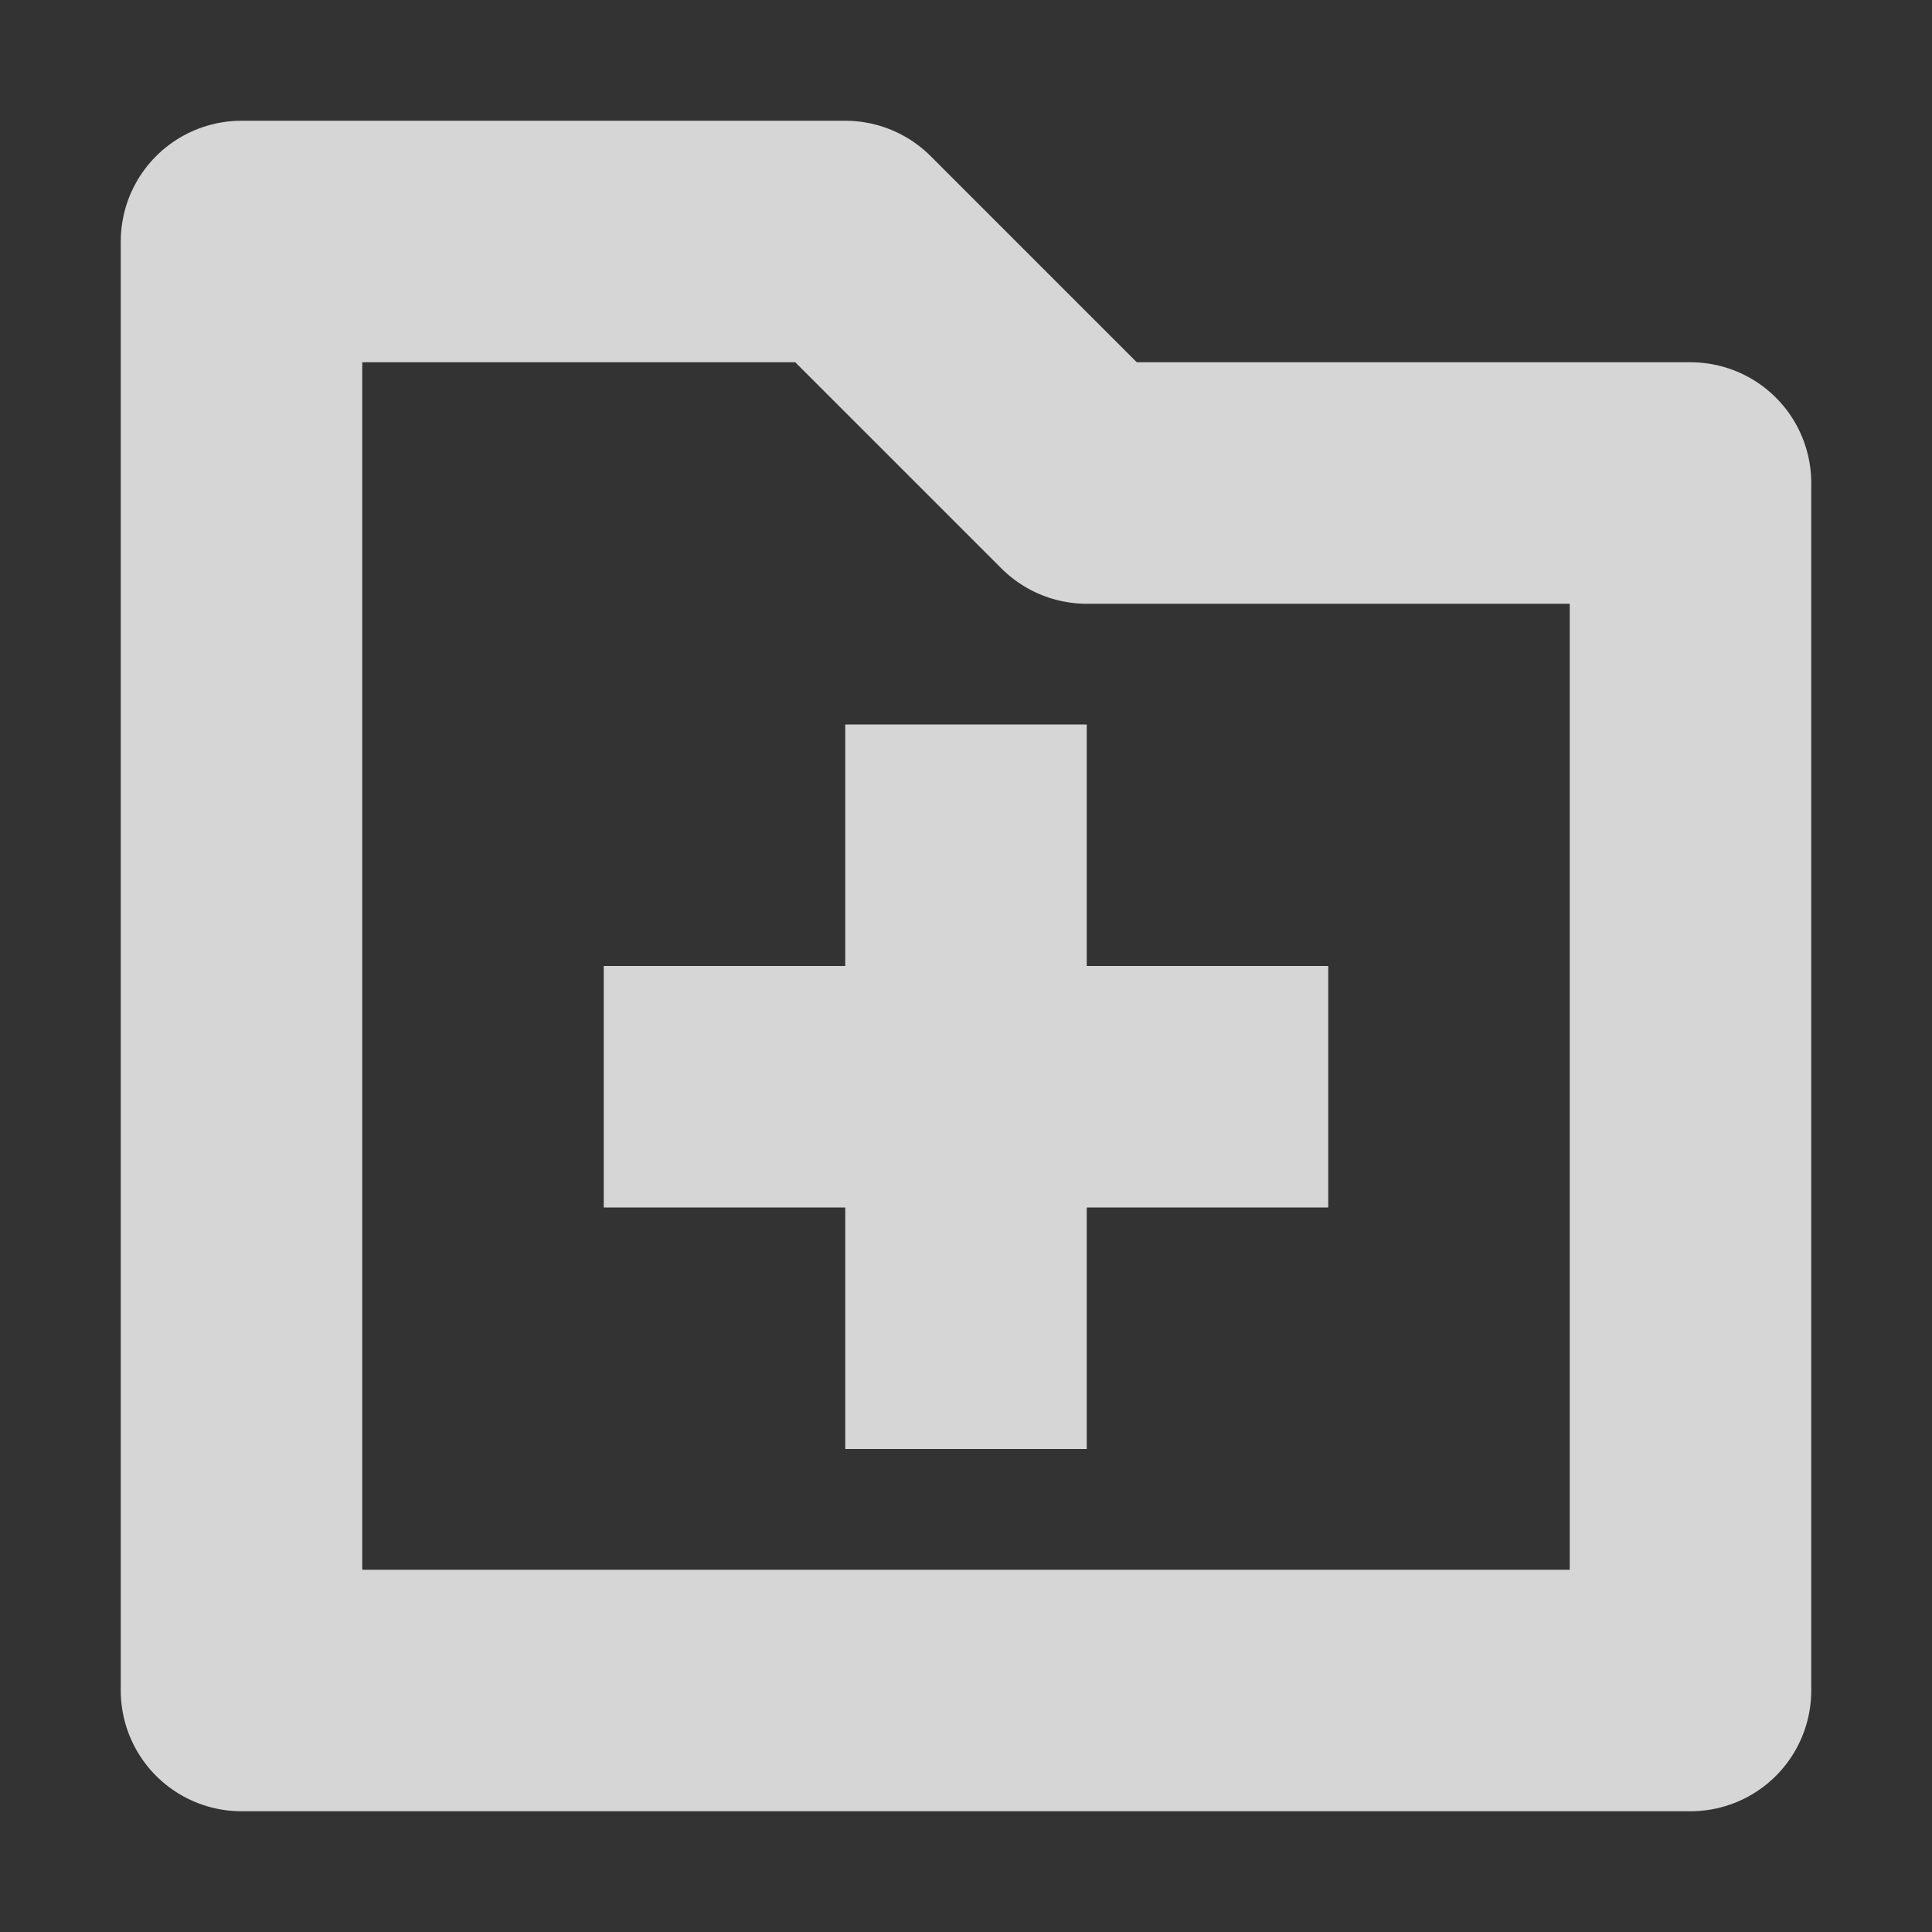 <svg xmlns="http://www.w3.org/2000/svg" width="16" height="16"><rect width="100%" height="100%" fill="#333333" stroke="none"/><path fill="none" stroke="#fff" stroke-linejoin="round" stroke-opacity=".8" stroke-width="2" d="m2 2v12h12v-10h-5l-2-2z"/><path fill="#fff" fill-opacity=".8" d="m7 8v-2h2v2h2v2h-2v2h-2v-2h-2v-2z"/></svg>
